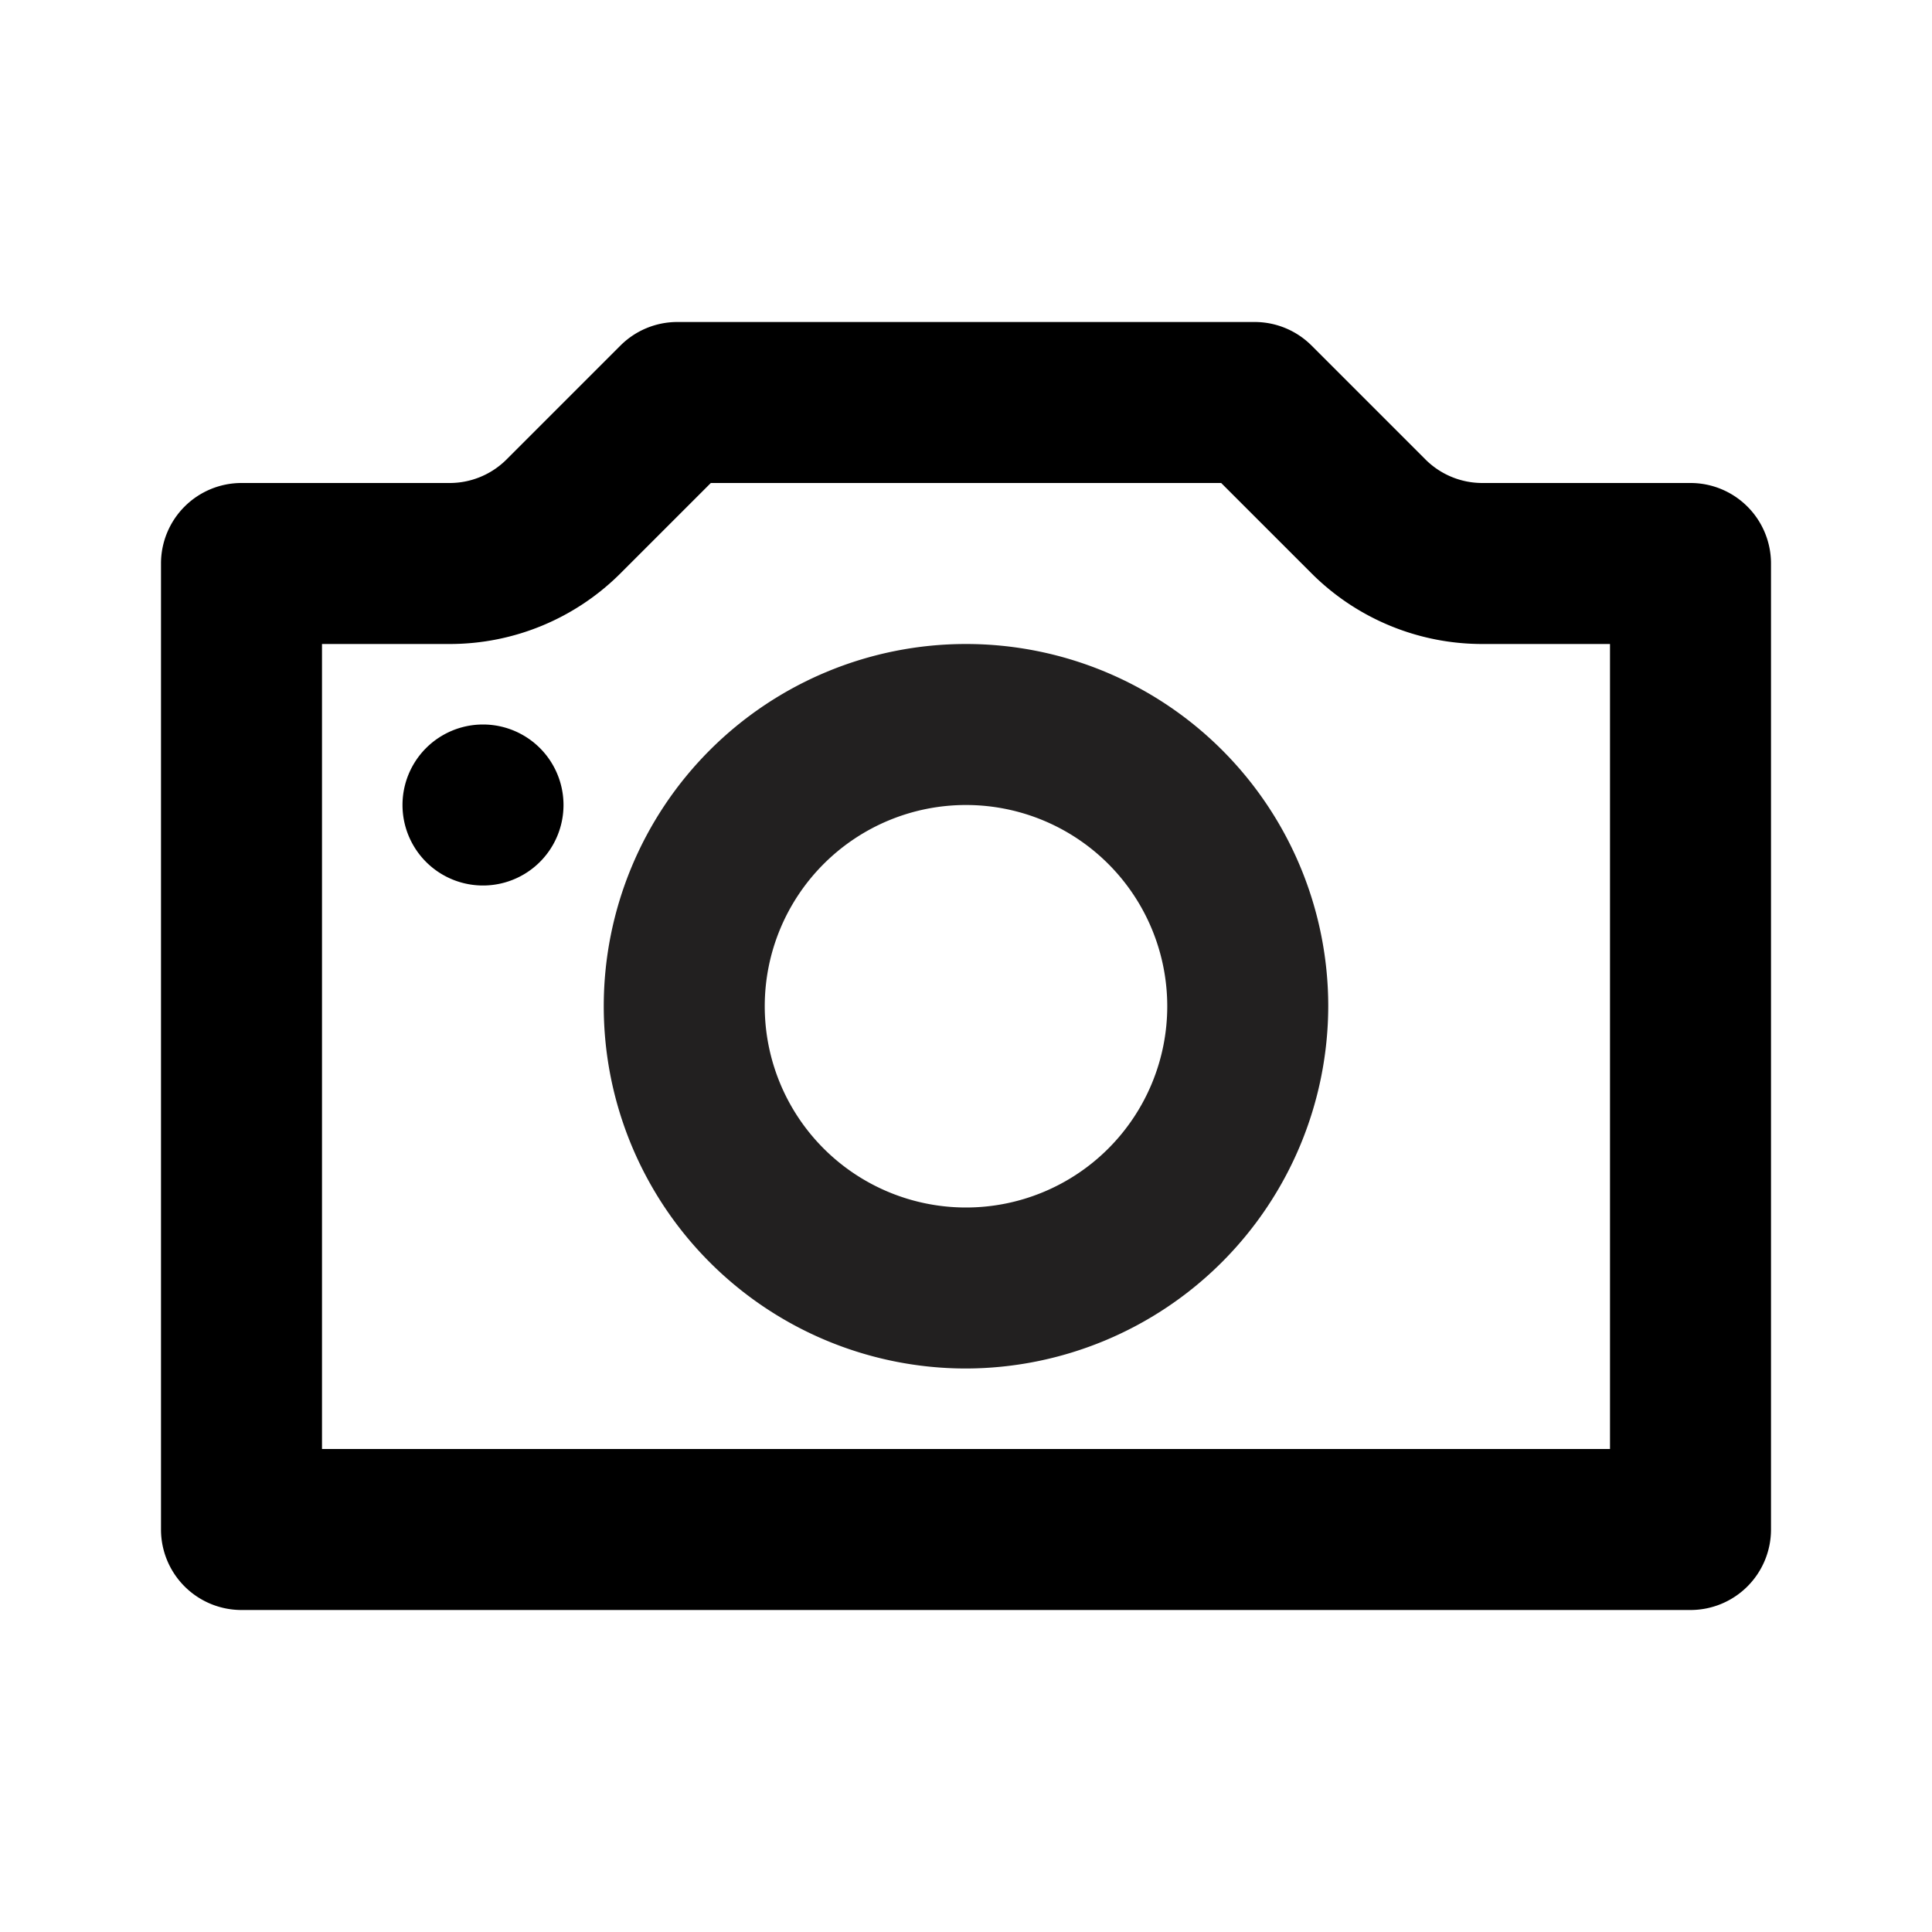<svg xmlns="http://www.w3.org/2000/svg" viewBox="0 0 24 24"><path fill="#222020" d="M12 17a4.5 4.5 0 114.5-4.5A4.51 4.51 0 0112 17zm0-7a2.5 2.5 0 102.5 2.5A2.5 2.5 0 0012 10z"/><path d="M15.17 6l1.12 1.12a3 3 0 002.12.88H20v10H4V8h1.59a3 3 0 002.12-.88L8.83 6h6.34m.42-2H8.41a1 1 0 00-.7.29L6.29 5.71a1 1 0 01-.7.29H3a1 1 0 00-1 1v12a1 1 0 001 1h18a1 1 0 001-1V7a1 1 0 00-1-1h-2.59a1 1 0 01-.7-.29l-1.42-1.42a1 1 0 00-.7-.29z"/><path d="M6 11a1 1 0 110-2 1 1 0 010 2z"/></svg>